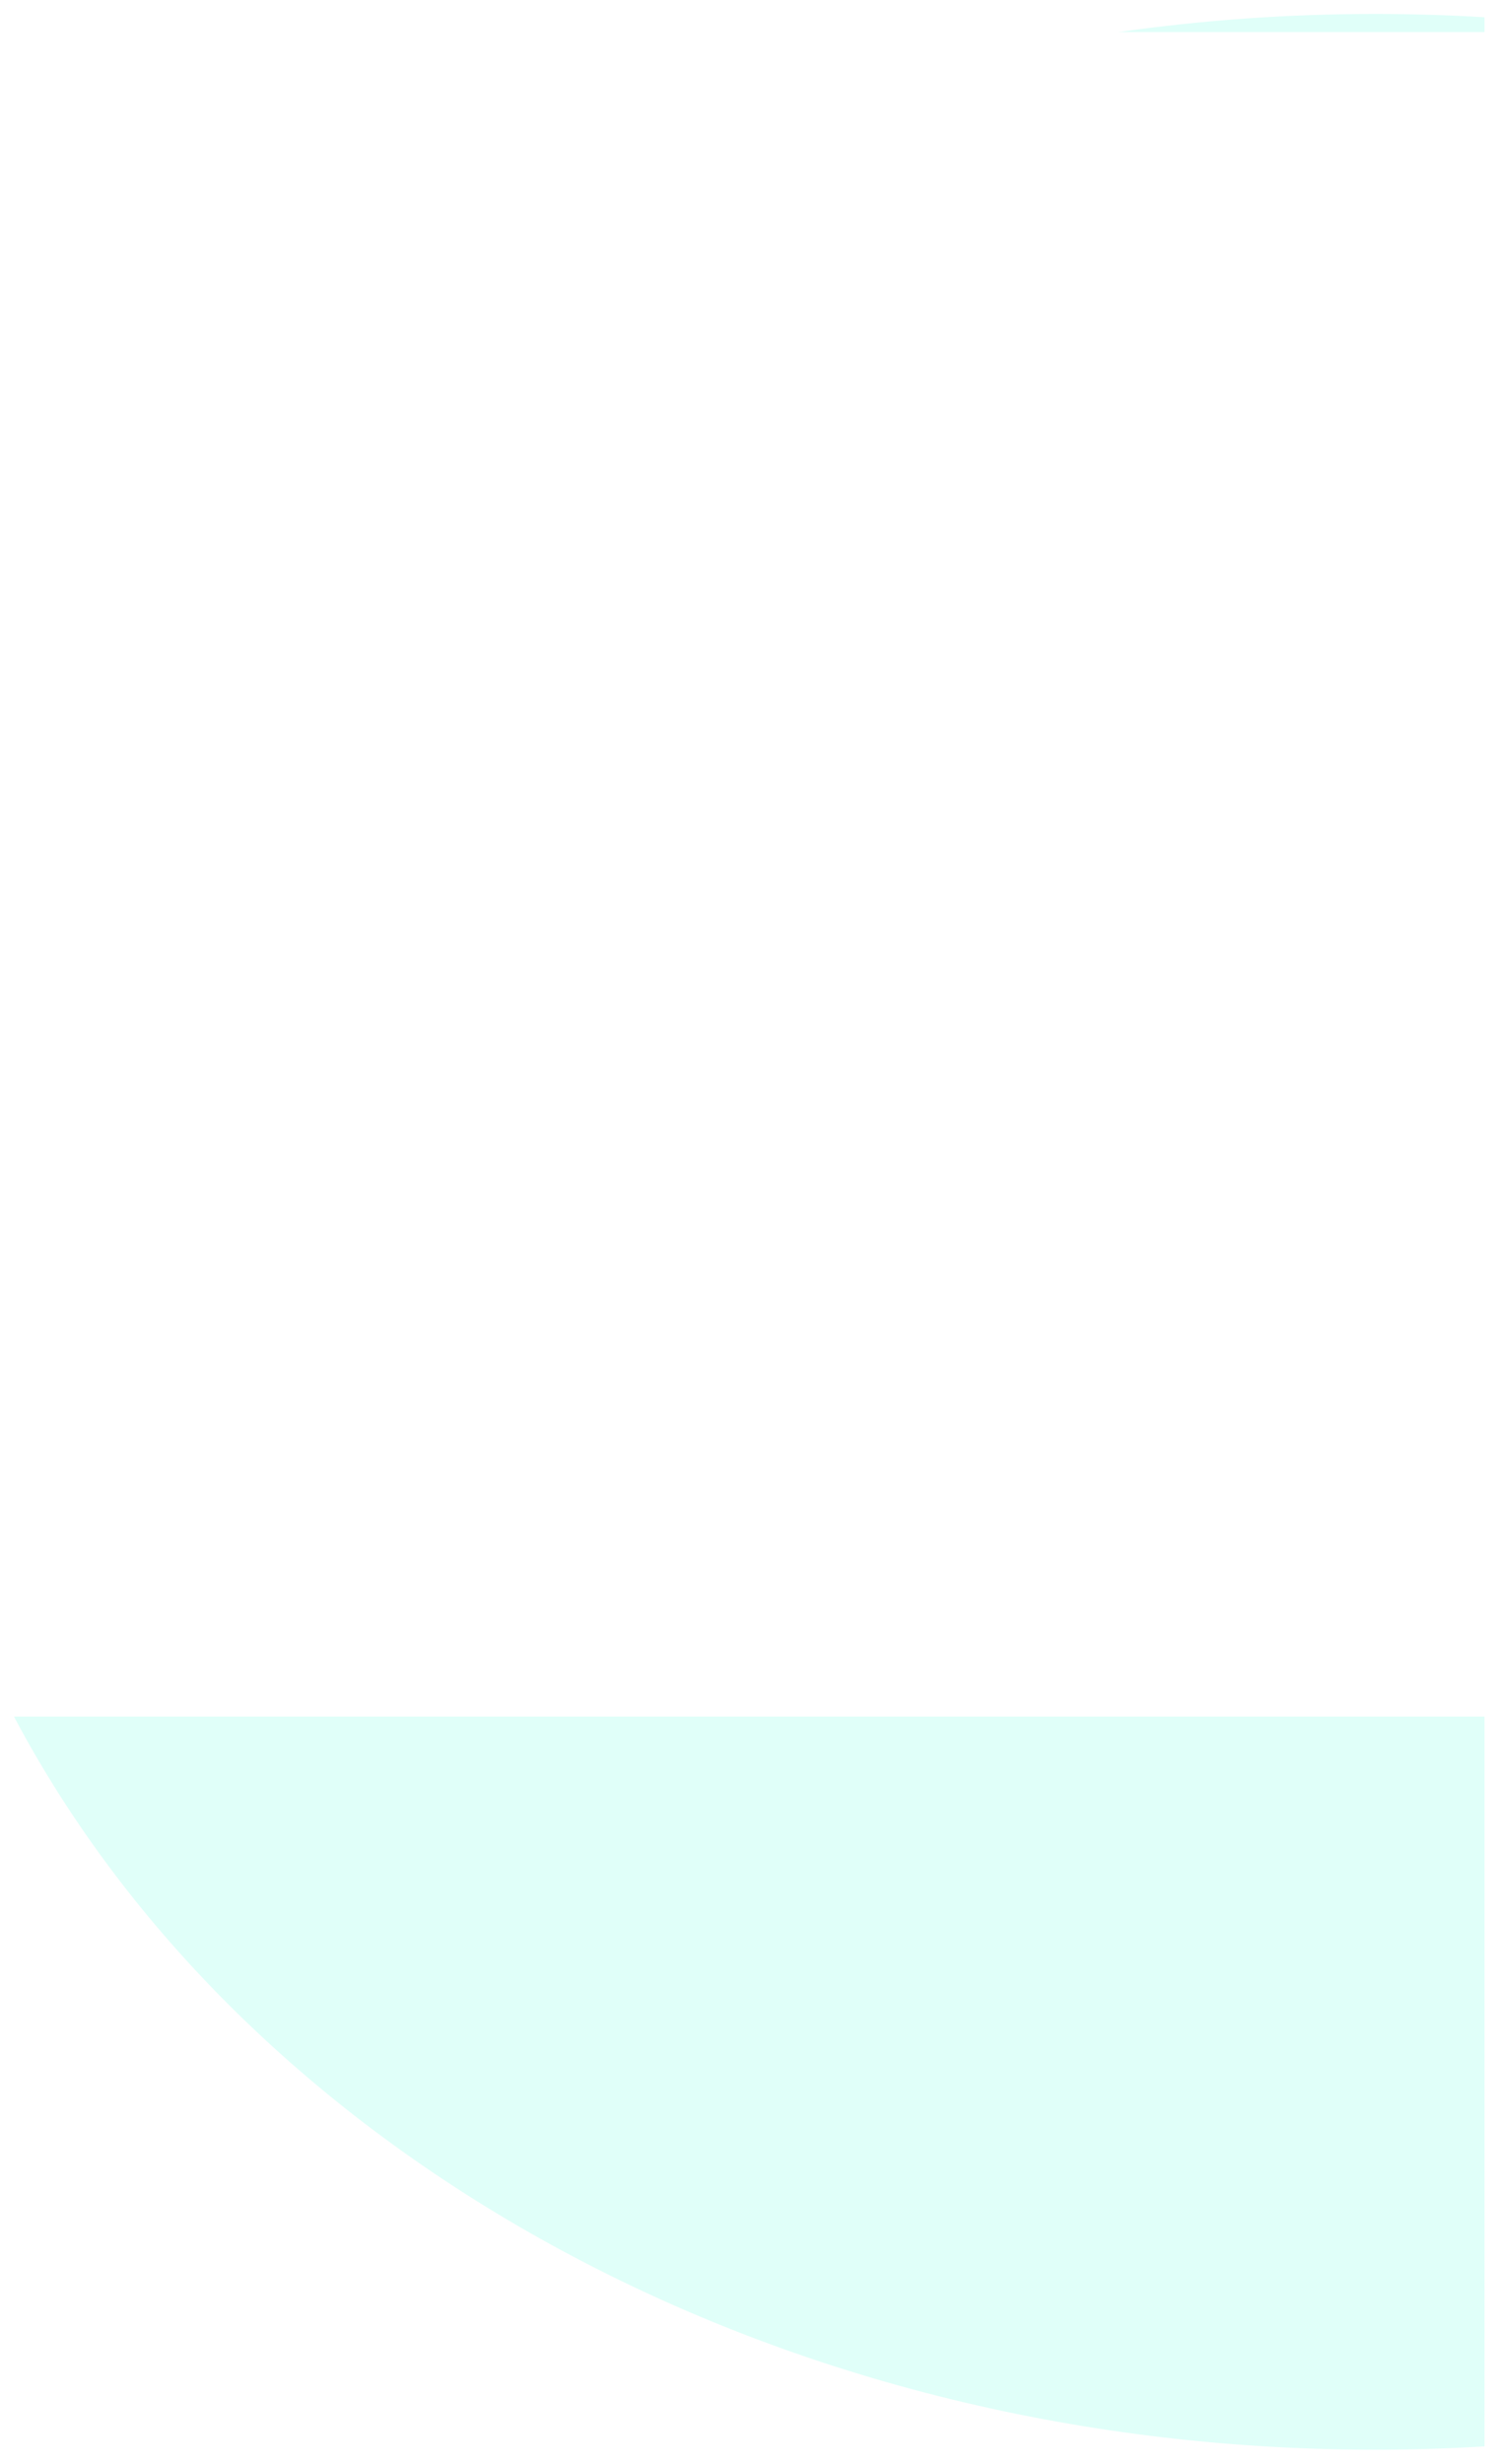 <svg width="430" height="706" viewBox="0 0 430 706" fill="none" xmlns="http://www.w3.org/2000/svg">
<g filter="url(#filter0_f)">
<path fill-rule="evenodd" clip-rule="evenodd" d="M394.113 4C404.687 4 415.172 4.317 425.553 4.94V9.201H320.58C344.465 5.782 369.035 4 394.113 4ZM4 491.882L425.553 491.882V701.021C415.172 701.644 404.687 701.961 394.113 701.961C219.461 701.961 69.408 615.504 4 491.882Z" fill="#10FFCF" fill-opacity="0.13"/>
</g>
<defs>
<filter id="filter0_f" x="-6.10352e-05" y="0" width="429.553" height="705.961" filterUnits="userSpaceOnUse" color-interpolation-filters="sRGB">
<feFlood flood-opacity="0" result="BackgroundImageFix"/>
<feBlend mode="normal" in="SourceGraphic" in2="BackgroundImageFix" result="shape"/>
<feGaussianBlur stdDeviation="2" result="effect1_foregroundBlur"/>
</filter>
</defs>
</svg>
